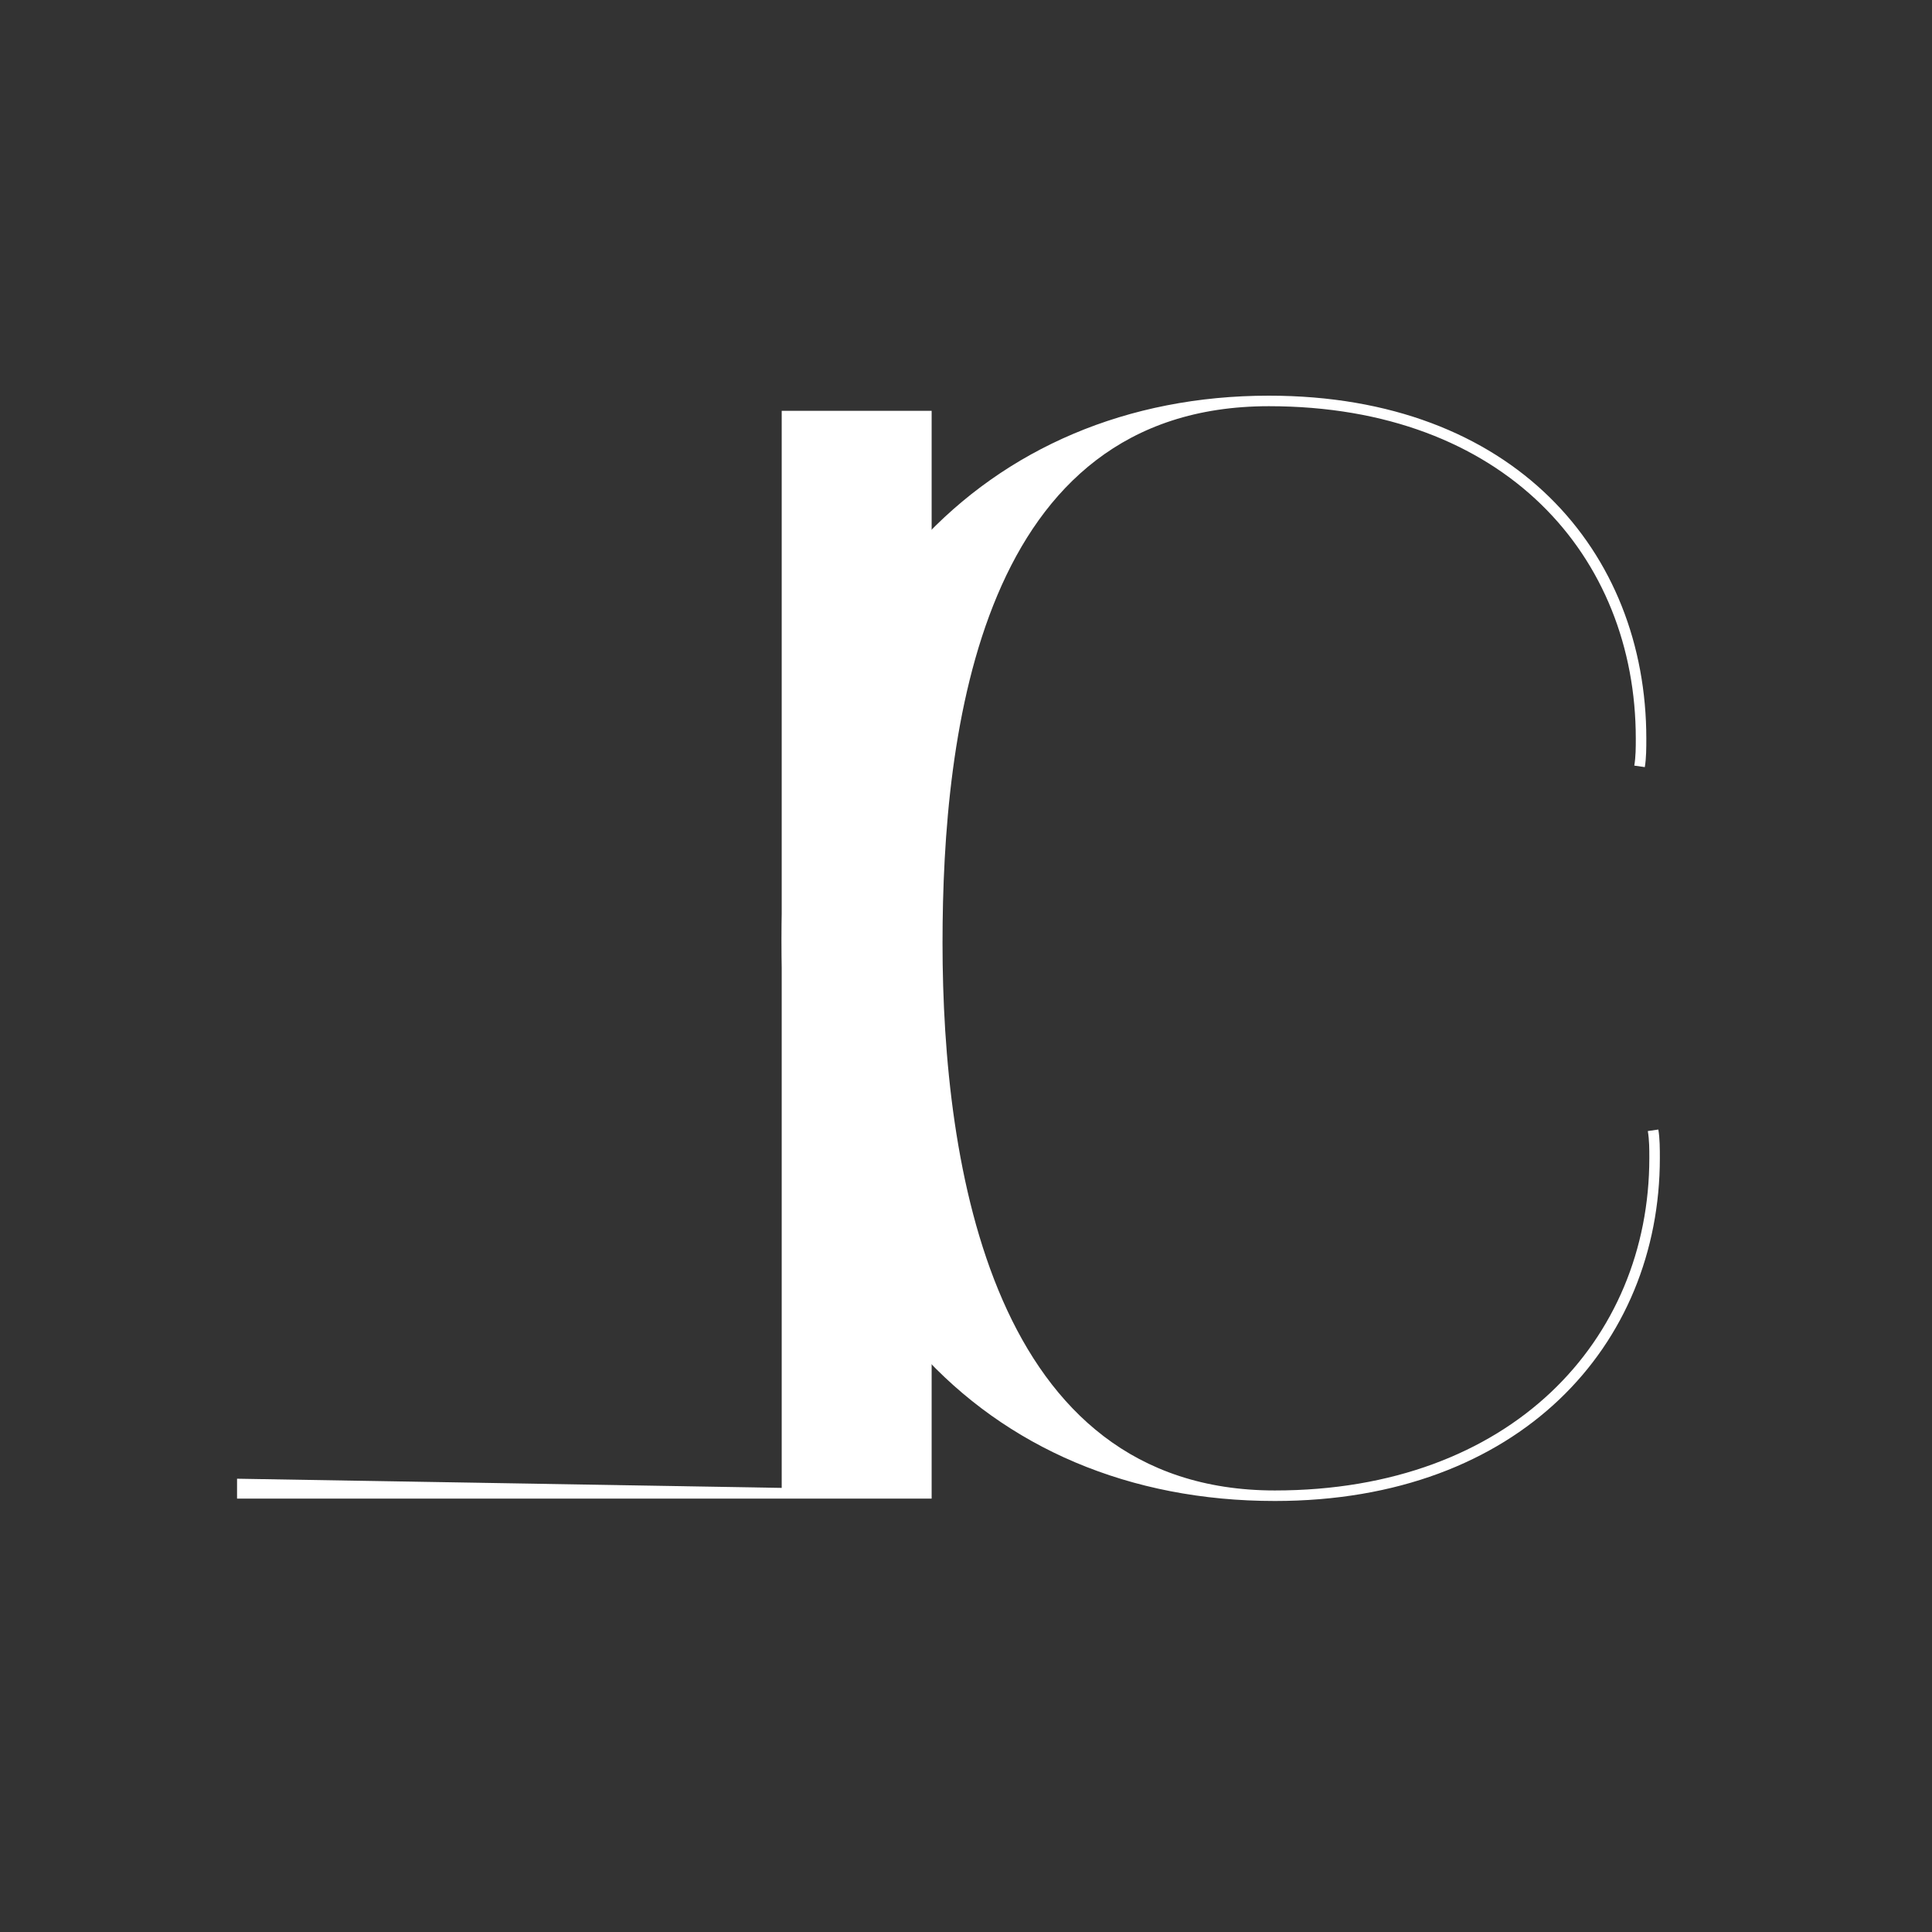 <svg width="370" height="370" viewBox="0 0 370 370" fill="none" xmlns="http://www.w3.org/2000/svg">
<rect x="0" y="0" width="370" height="370" fill="#333333" stroke="none"/>
<path d="M244.152 287.456C291.096 287.456 317.88 257.504 317.88 221.792C317.88 220.064 317.88 218.048 317.592 216.32L315.576 216.608C315.864 218.336 315.864 220.064 315.864 221.792C315.864 256.64 289.368 285.44 244.152 285.44C190.008 285.44 180.504 223.232 180.504 180.608C180.504 140 187.704 77.792 243 77.792C288.216 77.792 313.272 106.592 313.272 141.44C313.272 143.168 313.272 144.896 312.984 146.624L315 146.912C315.288 145.184 315.288 143.168 315.288 141.44C315.288 105.728 289.944 75.776 243 75.776C188.856 75.776 149.688 116.096 149.688 180.032C149.688 246.848 188.568 287.456 244.152 287.456Z" fill="white"/>
<path d="M178.42 287H45.398V283.191L149.706 284.949L149.706 78.677H178.42L178.42 287Z" fill="white"/>
</svg>
